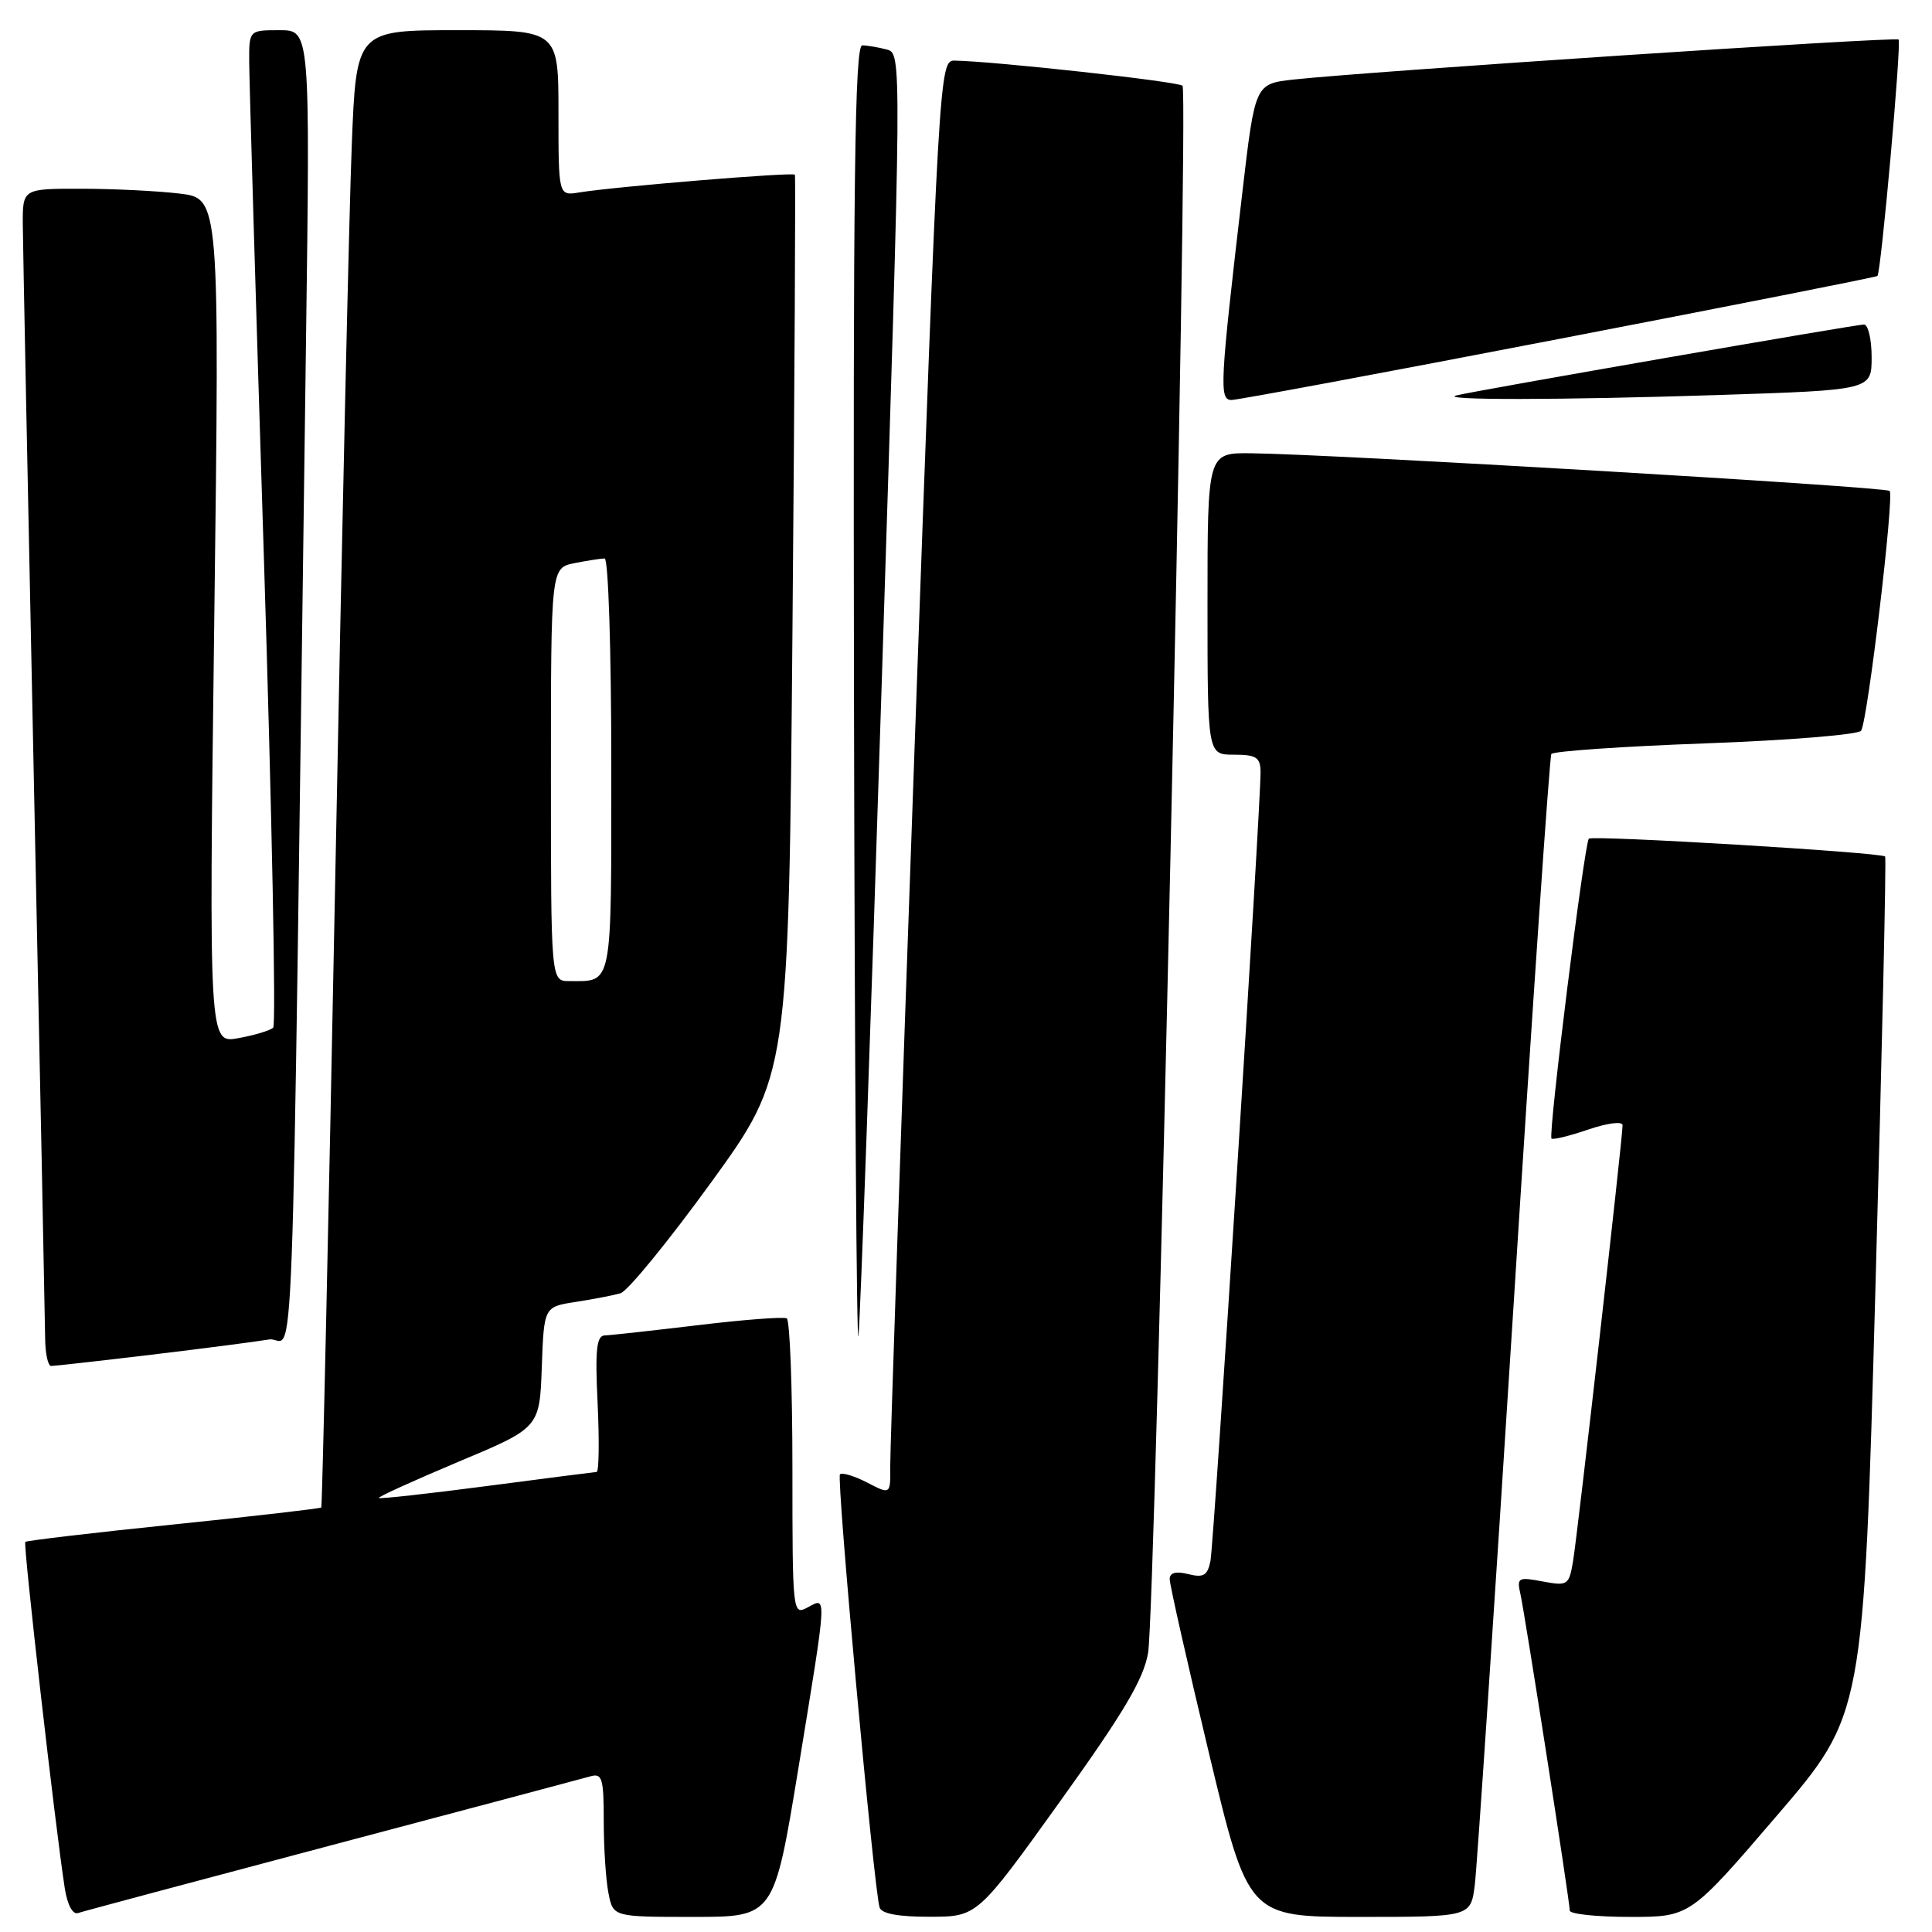 <?xml version="1.0" encoding="UTF-8" standalone="no"?>
<!DOCTYPE svg PUBLIC "-//W3C//DTD SVG 1.1//EN" "http://www.w3.org/Graphics/SVG/1.1/DTD/svg11.dtd" >
<svg xmlns="http://www.w3.org/2000/svg" xmlns:xlink="http://www.w3.org/1999/xlink" version="1.1" viewBox="0 0 256 256">
 <g >
 <path fill="currentColor"
d=" M 44.00 244.48 C 61.88 239.75 77.29 235.64 78.25 235.37 C 79.79 234.93 80.00 235.65 80.00 241.31 C 80.00 244.85 80.28 249.16 80.63 250.88 C 81.25 254.00 81.25 254.00 91.91 254.00 C 102.56 254.00 102.56 254.00 105.80 234.25 C 109.65 210.71 109.60 211.61 107.00 213.00 C 105.03 214.05 105.00 213.76 105.00 194.59 C 105.00 183.88 104.66 174.93 104.25 174.69 C 103.84 174.46 98.55 174.86 92.50 175.59 C 86.45 176.31 80.88 176.93 80.13 176.95 C 79.04 176.99 78.84 178.85 79.19 186.00 C 79.42 190.95 79.36 195.02 79.06 195.04 C 78.75 195.06 72.20 195.90 64.50 196.91 C 56.80 197.92 50.37 198.63 50.20 198.49 C 50.04 198.36 54.77 196.21 60.70 193.71 C 71.50 189.19 71.50 189.19 71.79 181.17 C 72.08 173.16 72.08 173.16 76.29 172.51 C 78.61 172.15 81.27 171.64 82.21 171.37 C 83.15 171.11 88.55 164.50 94.21 156.70 C 104.50 142.50 104.50 142.50 105.01 83.00 C 105.29 50.27 105.43 23.34 105.33 23.15 C 105.13 22.78 81.41 24.73 76.75 25.50 C 74.00 25.95 74.00 25.95 74.00 14.98 C 74.00 4.00 74.00 4.00 60.61 4.00 C 47.21 4.00 47.21 4.00 46.61 19.25 C 46.27 27.64 45.28 71.62 44.41 117.00 C 43.53 162.38 42.70 199.61 42.57 199.75 C 42.43 199.89 33.63 200.91 23.00 202.00 C 12.37 203.09 3.53 204.14 3.35 204.31 C 3.05 204.61 7.33 242.14 8.58 250.19 C 8.92 252.38 9.63 253.72 10.33 253.49 C 10.97 253.27 26.12 249.22 44.00 244.48 Z  M 140.44 238.73 C 148.92 226.91 151.54 222.49 152.13 219.00 C 153.12 213.19 157.53 12.19 156.69 11.36 C 156.13 10.80 131.77 8.12 126.47 8.03 C 124.48 8.00 124.40 9.32 121.18 99.25 C 119.39 149.44 117.94 192.20 117.96 194.28 C 118.00 198.05 118.00 198.05 114.91 196.45 C 113.21 195.57 111.58 195.08 111.30 195.36 C 110.81 195.86 115.78 250.23 116.55 252.75 C 116.81 253.58 119.05 253.99 123.22 253.98 C 129.50 253.97 129.50 253.97 140.44 238.73 Z  M 195.42 249.75 C 195.71 247.41 198.02 212.89 200.55 173.04 C 203.07 133.19 205.33 100.28 205.56 99.91 C 205.79 99.54 214.99 98.90 226.00 98.50 C 237.01 98.10 246.29 97.34 246.61 96.82 C 247.49 95.40 251.02 65.69 250.39 65.05 C 249.83 64.50 176.45 60.17 165.75 60.06 C 160.00 60.00 160.00 60.00 160.00 80.00 C 160.00 100.00 160.00 100.00 163.50 100.00 C 166.45 100.00 167.00 100.35 167.03 102.25 C 167.08 106.52 160.86 204.51 160.39 206.85 C 160.00 208.77 159.47 209.08 157.46 208.58 C 155.82 208.17 155.00 208.38 154.99 209.23 C 154.98 209.93 157.32 220.29 160.18 232.25 C 165.39 254.00 165.39 254.00 180.13 254.00 C 194.88 254.00 194.88 254.00 195.42 249.75 Z  M 235.44 240.59 C 246.94 227.19 246.94 227.19 248.51 170.47 C 249.38 139.28 249.96 113.63 249.79 113.49 C 249.19 112.94 211.02 110.65 210.53 111.13 C 209.94 111.73 205.12 150.34 205.58 150.86 C 205.75 151.06 207.94 150.53 210.45 149.67 C 213.01 148.80 215.00 148.55 215.00 149.10 C 215.00 150.83 209.03 203.38 208.44 206.85 C 207.90 210.06 207.73 210.17 204.40 209.55 C 201.17 208.94 200.97 209.05 201.46 211.20 C 202.07 213.92 208.00 251.93 208.00 253.16 C 208.00 253.62 211.59 254.00 215.97 254.00 C 223.94 254.00 223.94 254.00 235.44 240.59 Z  M 20.03 179.51 C 26.89 178.69 33.91 177.78 35.63 177.49 C 39.13 176.89 38.56 192.05 40.54 45.75 C 41.10 4.00 41.10 4.00 37.05 4.00 C 33.00 4.00 33.00 4.00 33.02 8.25 C 33.03 10.59 33.90 40.17 34.97 74.00 C 36.03 107.82 36.59 135.80 36.20 136.17 C 35.82 136.54 33.74 137.17 31.59 137.56 C 27.68 138.28 27.68 138.28 28.39 82.29 C 29.10 26.29 29.10 26.29 23.80 25.65 C 20.88 25.30 15.01 25.01 10.75 25.01 C 3.00 25.00 3.00 25.00 3.02 29.75 C 3.04 32.36 3.70 65.77 4.50 104.00 C 5.30 142.23 5.96 175.19 5.98 177.25 C 5.99 179.31 6.35 181.00 6.78 181.00 C 7.21 181.00 13.17 180.33 20.03 179.51 Z  M 116.84 90.30 C 119.49 7.26 119.50 7.10 117.50 6.56 C 116.40 6.27 114.94 6.02 114.25 6.01 C 113.26 6.00 113.03 24.02 113.16 93.25 C 113.25 141.24 113.51 178.93 113.75 177.00 C 113.99 175.07 115.38 136.06 116.84 90.30 Z  M 206.58 44.91 C 229.64 40.47 248.62 36.71 248.77 36.57 C 249.25 36.08 251.98 5.65 251.57 5.24 C 251.17 4.84 181.07 9.48 171.40 10.54 C 166.30 11.11 166.30 11.11 164.62 25.47 C 161.64 50.97 161.53 53.00 163.18 53.00 C 163.99 53.00 183.52 49.36 206.58 44.91 Z  M 227.75 52.34 C 248.00 51.68 248.00 51.68 248.00 47.34 C 248.00 44.95 247.54 43.00 246.98 43.00 C 245.88 43.00 195.46 51.77 193.00 52.39 C 190.40 53.04 206.72 53.02 227.75 52.34 Z  M 73.00 102.62 C 73.00 75.25 73.00 75.25 76.12 74.62 C 77.84 74.28 79.64 74.00 80.12 74.00 C 80.61 74.00 81.00 86.33 81.00 101.39 C 81.00 131.16 81.23 130.00 75.42 130.00 C 73.00 130.00 73.00 130.00 73.00 102.62 Z "/>
</g>
</svg>
